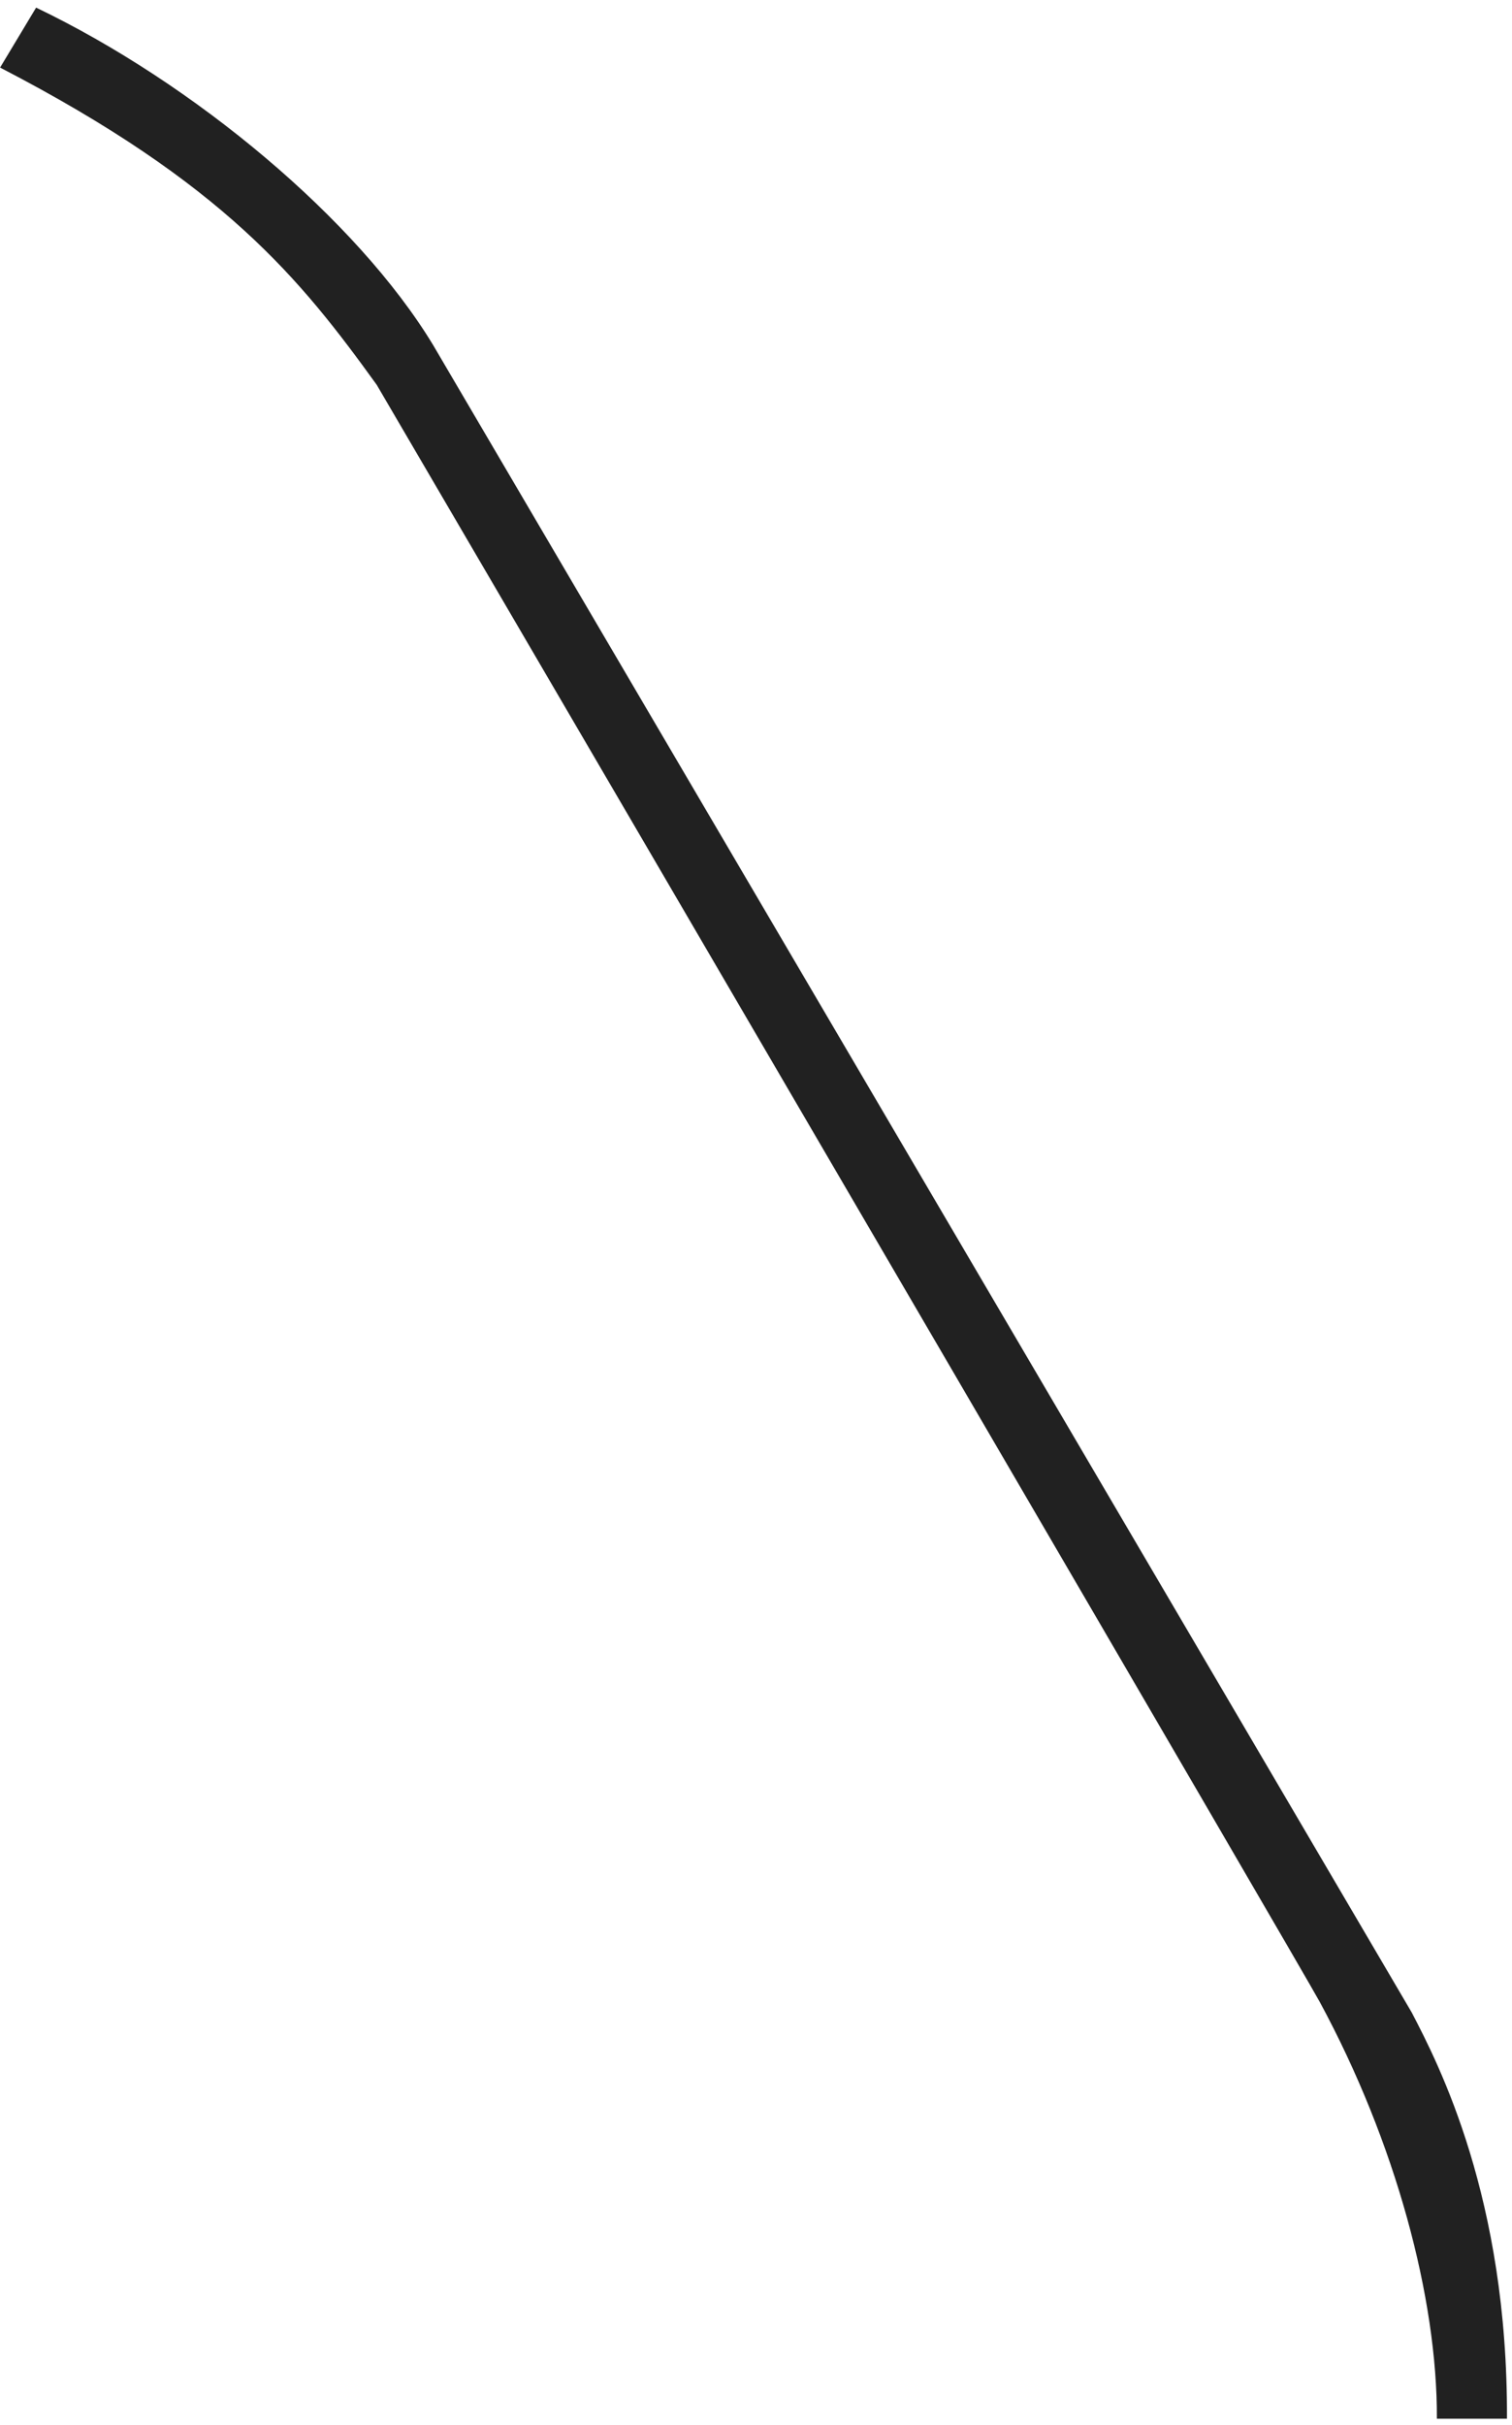 <svg xmlns="http://www.w3.org/2000/svg" width="151" height="242" fill="none" viewBox="0 0 151 242">
  <path fill="#212121" d="M43.251 34.431C35.653 21.898 19.388 8.328 3.606.76L.009 6.744c22.396 11.597 30.007 21.13 37.613 31.663 29.54 50.462 92.561 158.402 94.188 161.409 7.591 14.033 11.74 29.579 11.688 41.579h6.999c.095-22-6.811-35.361-9.509-40.539L43.251 34.431Z"/>
</svg>
